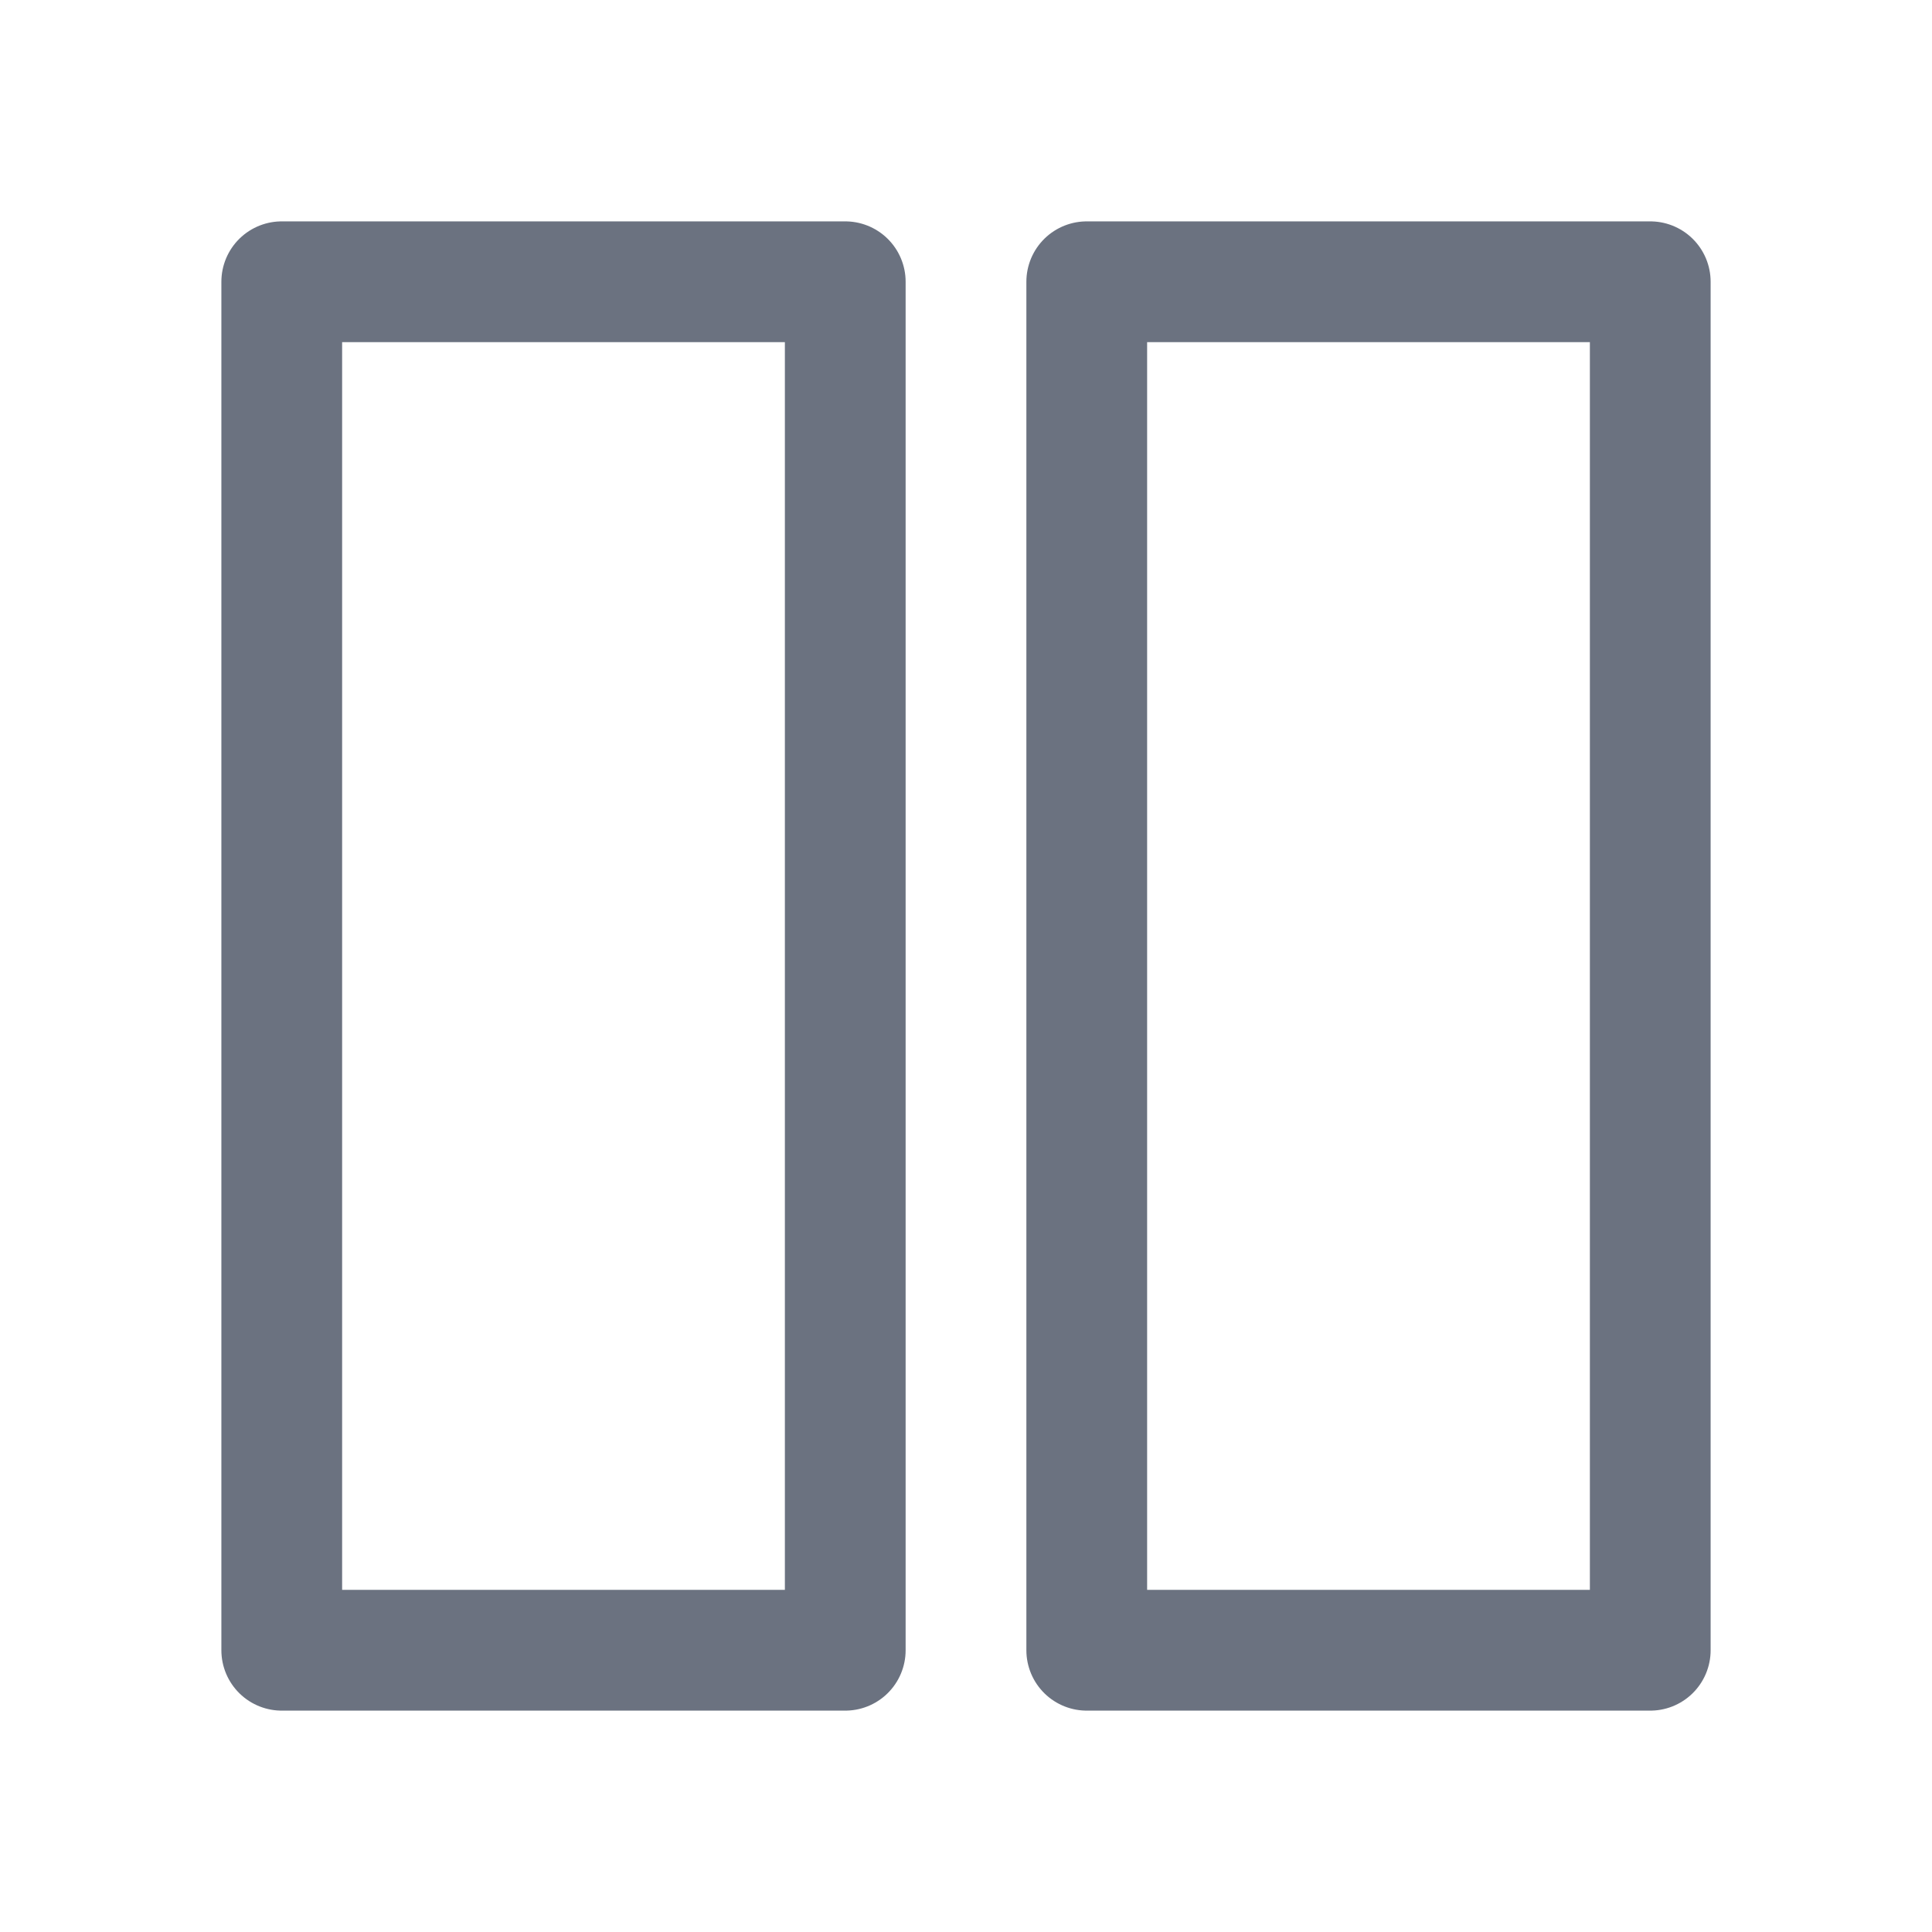 <!DOCTYPE svg PUBLIC "-//W3C//DTD SVG 1.1//EN" "http://www.w3.org/Graphics/SVG/1.1/DTD/svg11.dtd">
<!-- Uploaded to: SVG Repo, www.svgrepo.com, Transformed by: SVG Repo Mixer Tools -->
<svg width="800px" height="800px" viewBox="0 0 24 24" fill="none" xmlns="http://www.w3.org/2000/svg" stroke="#6B7280">&lt;#6B7280 id="SVGRepo_b#6B7280Carrier" stroke-width="0"&gt;<!-- Uploaded to: SVG Repo, www.svgrepo.com, Transformed by: SVG Repo Mixer Tools -->&lt;#6B7280 id="SVGRepo_tracerCarrier" stroke-linecap="round" stroke-linejoin="round"&gt;<!-- Uploaded to: SVG Repo, www.svgrepo.com, Transformed by: SVG Repo Mixer Tools -->&lt;#6B7280 id="SVGRepo_iconCarrier"&gt; <path d="M3.5 3.5H10.5V20.5H3.5V3.5Z" stroke="#6B7280" stroke-width="1.5" stroke-linecap="round" stroke-linejoin="round"/> <path d="M13.5 3.5H20.5V20.5H13.5V3.5Z" stroke="#6B7280" stroke-width="1.5" stroke-linecap="round" stroke-linejoin="round"/> <!-- Uploaded to: SVG Repo, www.svgrepo.com, Transformed by: SVG Repo Mixer Tools -->
</svg>